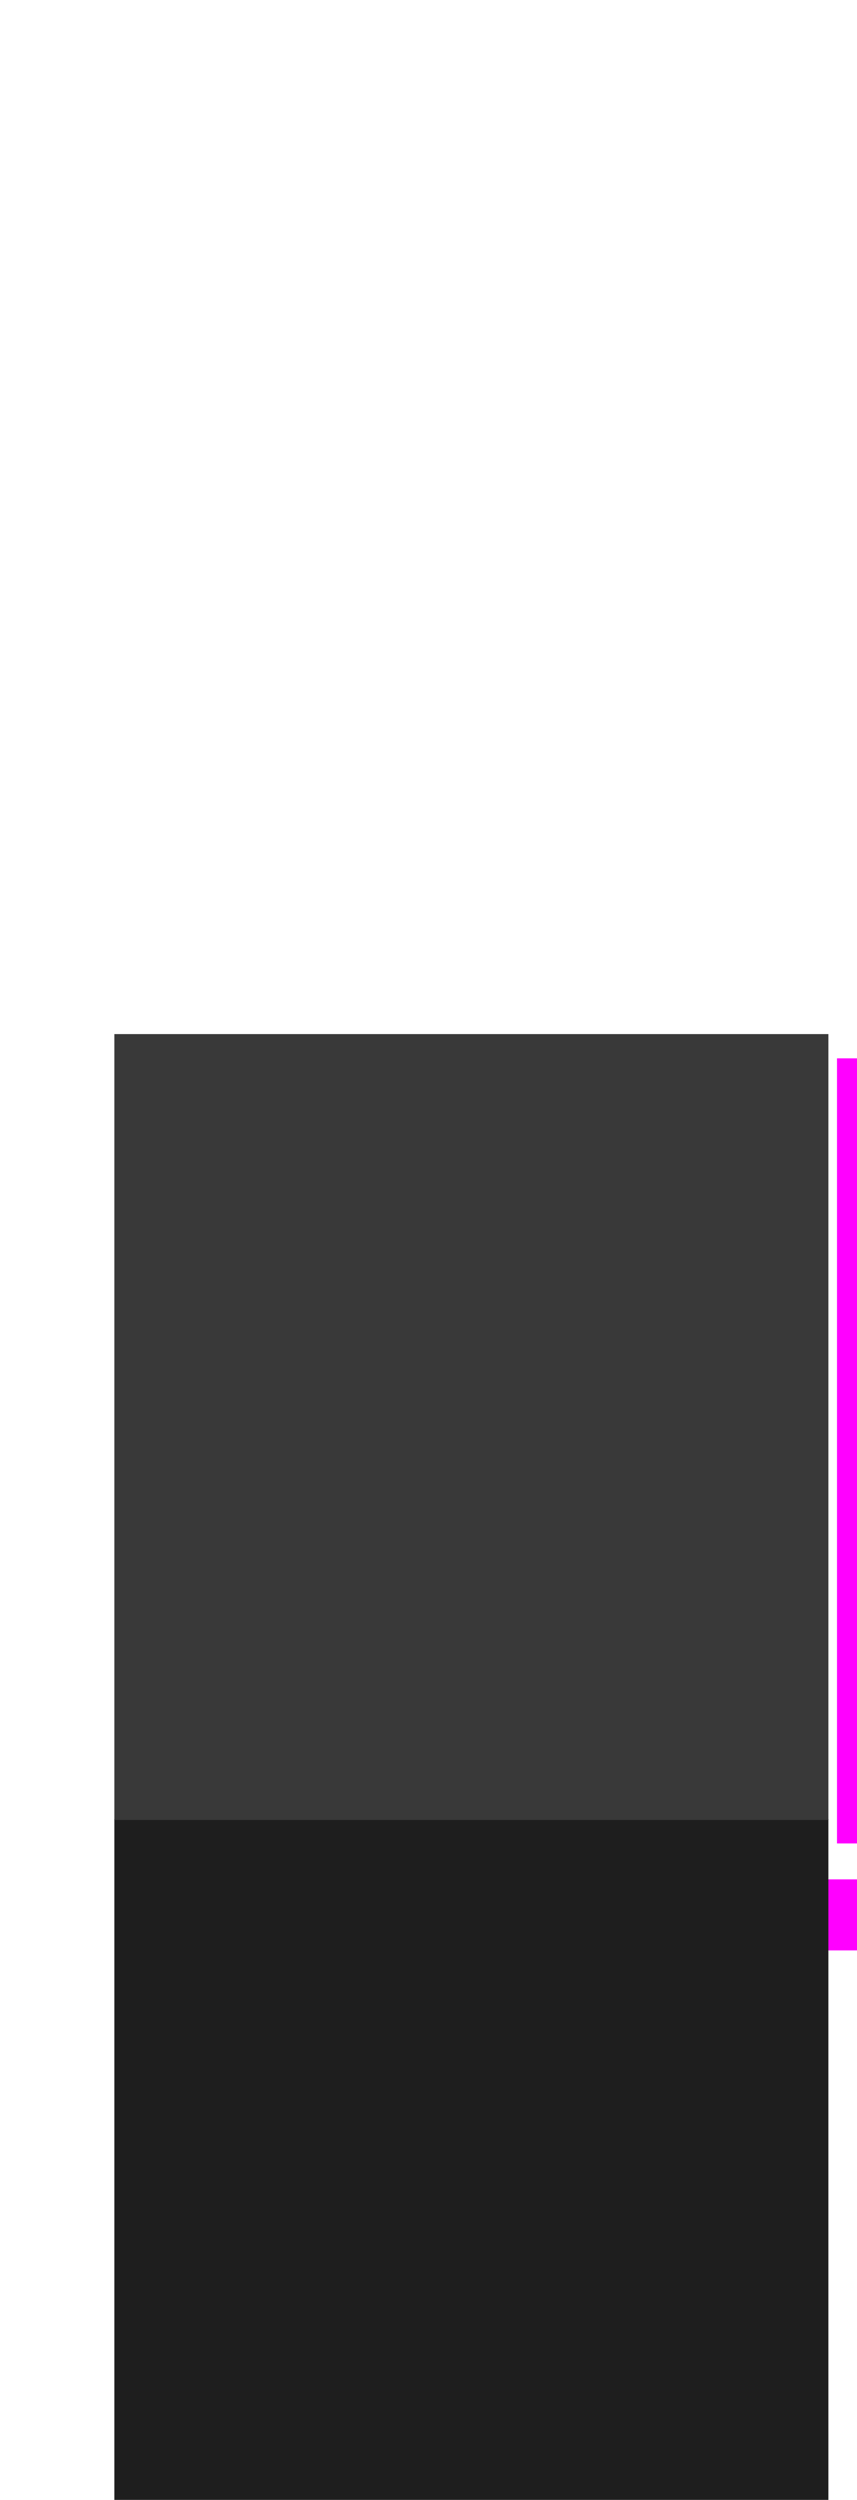 <?xml version="1.0" encoding="UTF-8" standalone="no"?>
<!DOCTYPE svg PUBLIC "-//W3C//DTD SVG 1.1//EN" "http://www.w3.org/Graphics/SVG/1.1/DTD/svg11.dtd">
<svg width="100%" height="100%" viewBox="0 0 12 35" version="1.1" xmlns="http://www.w3.org/2000/svg" xmlns:xlink="http://www.w3.org/1999/xlink" xml:space="preserve" xmlns:serif="http://www.serif.com/" style="fill-rule:evenodd;clip-rule:evenodd;stroke-linejoin:round;stroke-miterlimit:2;">
    <g transform="matrix(1,0,0,1,-522,-633)">
        <g transform="matrix(1.14,0,0,0.895,0,0)">
            <g id="mcp_sendlist_norm" transform="matrix(2.745,0,0,4.235,-10516.1,-11311.8)">
                <g id="pink-frame" serif:id="pink frame" transform="matrix(0.5,0,0,1.458,1999.19,-1266.82)">
                    <rect x="3998.37" y="2814.64" width="7.672" height="6.333" style="fill:none;"/>
                    <clipPath id="_clip1">
                        <rect x="3998.37" y="2814.64" width="7.672" height="6.333"/>
                    </clipPath>
                    <g clip-path="url(#_clip1)">
                        <g transform="matrix(0.639,0,0,0.06,2614.27,2693.41)">
                            <rect x="2165" y="2010" width="1" height="3" style="fill:rgb(255,0,255);"/>
                        </g>
                        <g transform="matrix(0.639,0,0,0.663,2621.3,1485.45)">
                            <rect x="2165" y="2010" width="1" height="3" style="fill:rgb(255,0,255);"/>
                        </g>
                        <g transform="matrix(0.639,0,0,0.06,2614.27,2693.41)">
                            <rect x="2165" y="2010" width="1" height="3" style="fill:rgb(255,0,255);"/>
                        </g>
                        <g transform="matrix(5.114,0,0,0.06,-7071.89,2699.56)">
                            <rect x="2165" y="2010" width="1" height="3" style="fill:rgb(255,0,255);"/>
                        </g>
                    </g>
                </g>
                <g transform="matrix(1,0,0,1,0.639,0.528)">
                    <g id="render-bounds" serif:id="render bounds">
                    </g>
                    <g transform="matrix(0.355,0,0,2.903,3228.4,-3080.8)">
                        <rect x="2167" y="2041" width="9" height="1" style="fill:rgb(30,30,30);"/>
                    </g>
                    <g transform="matrix(0.355,0,0,2.903,3228.4,-3083.7)">
                        <rect x="2167" y="2041" width="9" height="1" style="fill:rgb(57,57,57);"/>
                    </g>
                </g>
            </g>
        </g>
    </g>
</svg>
